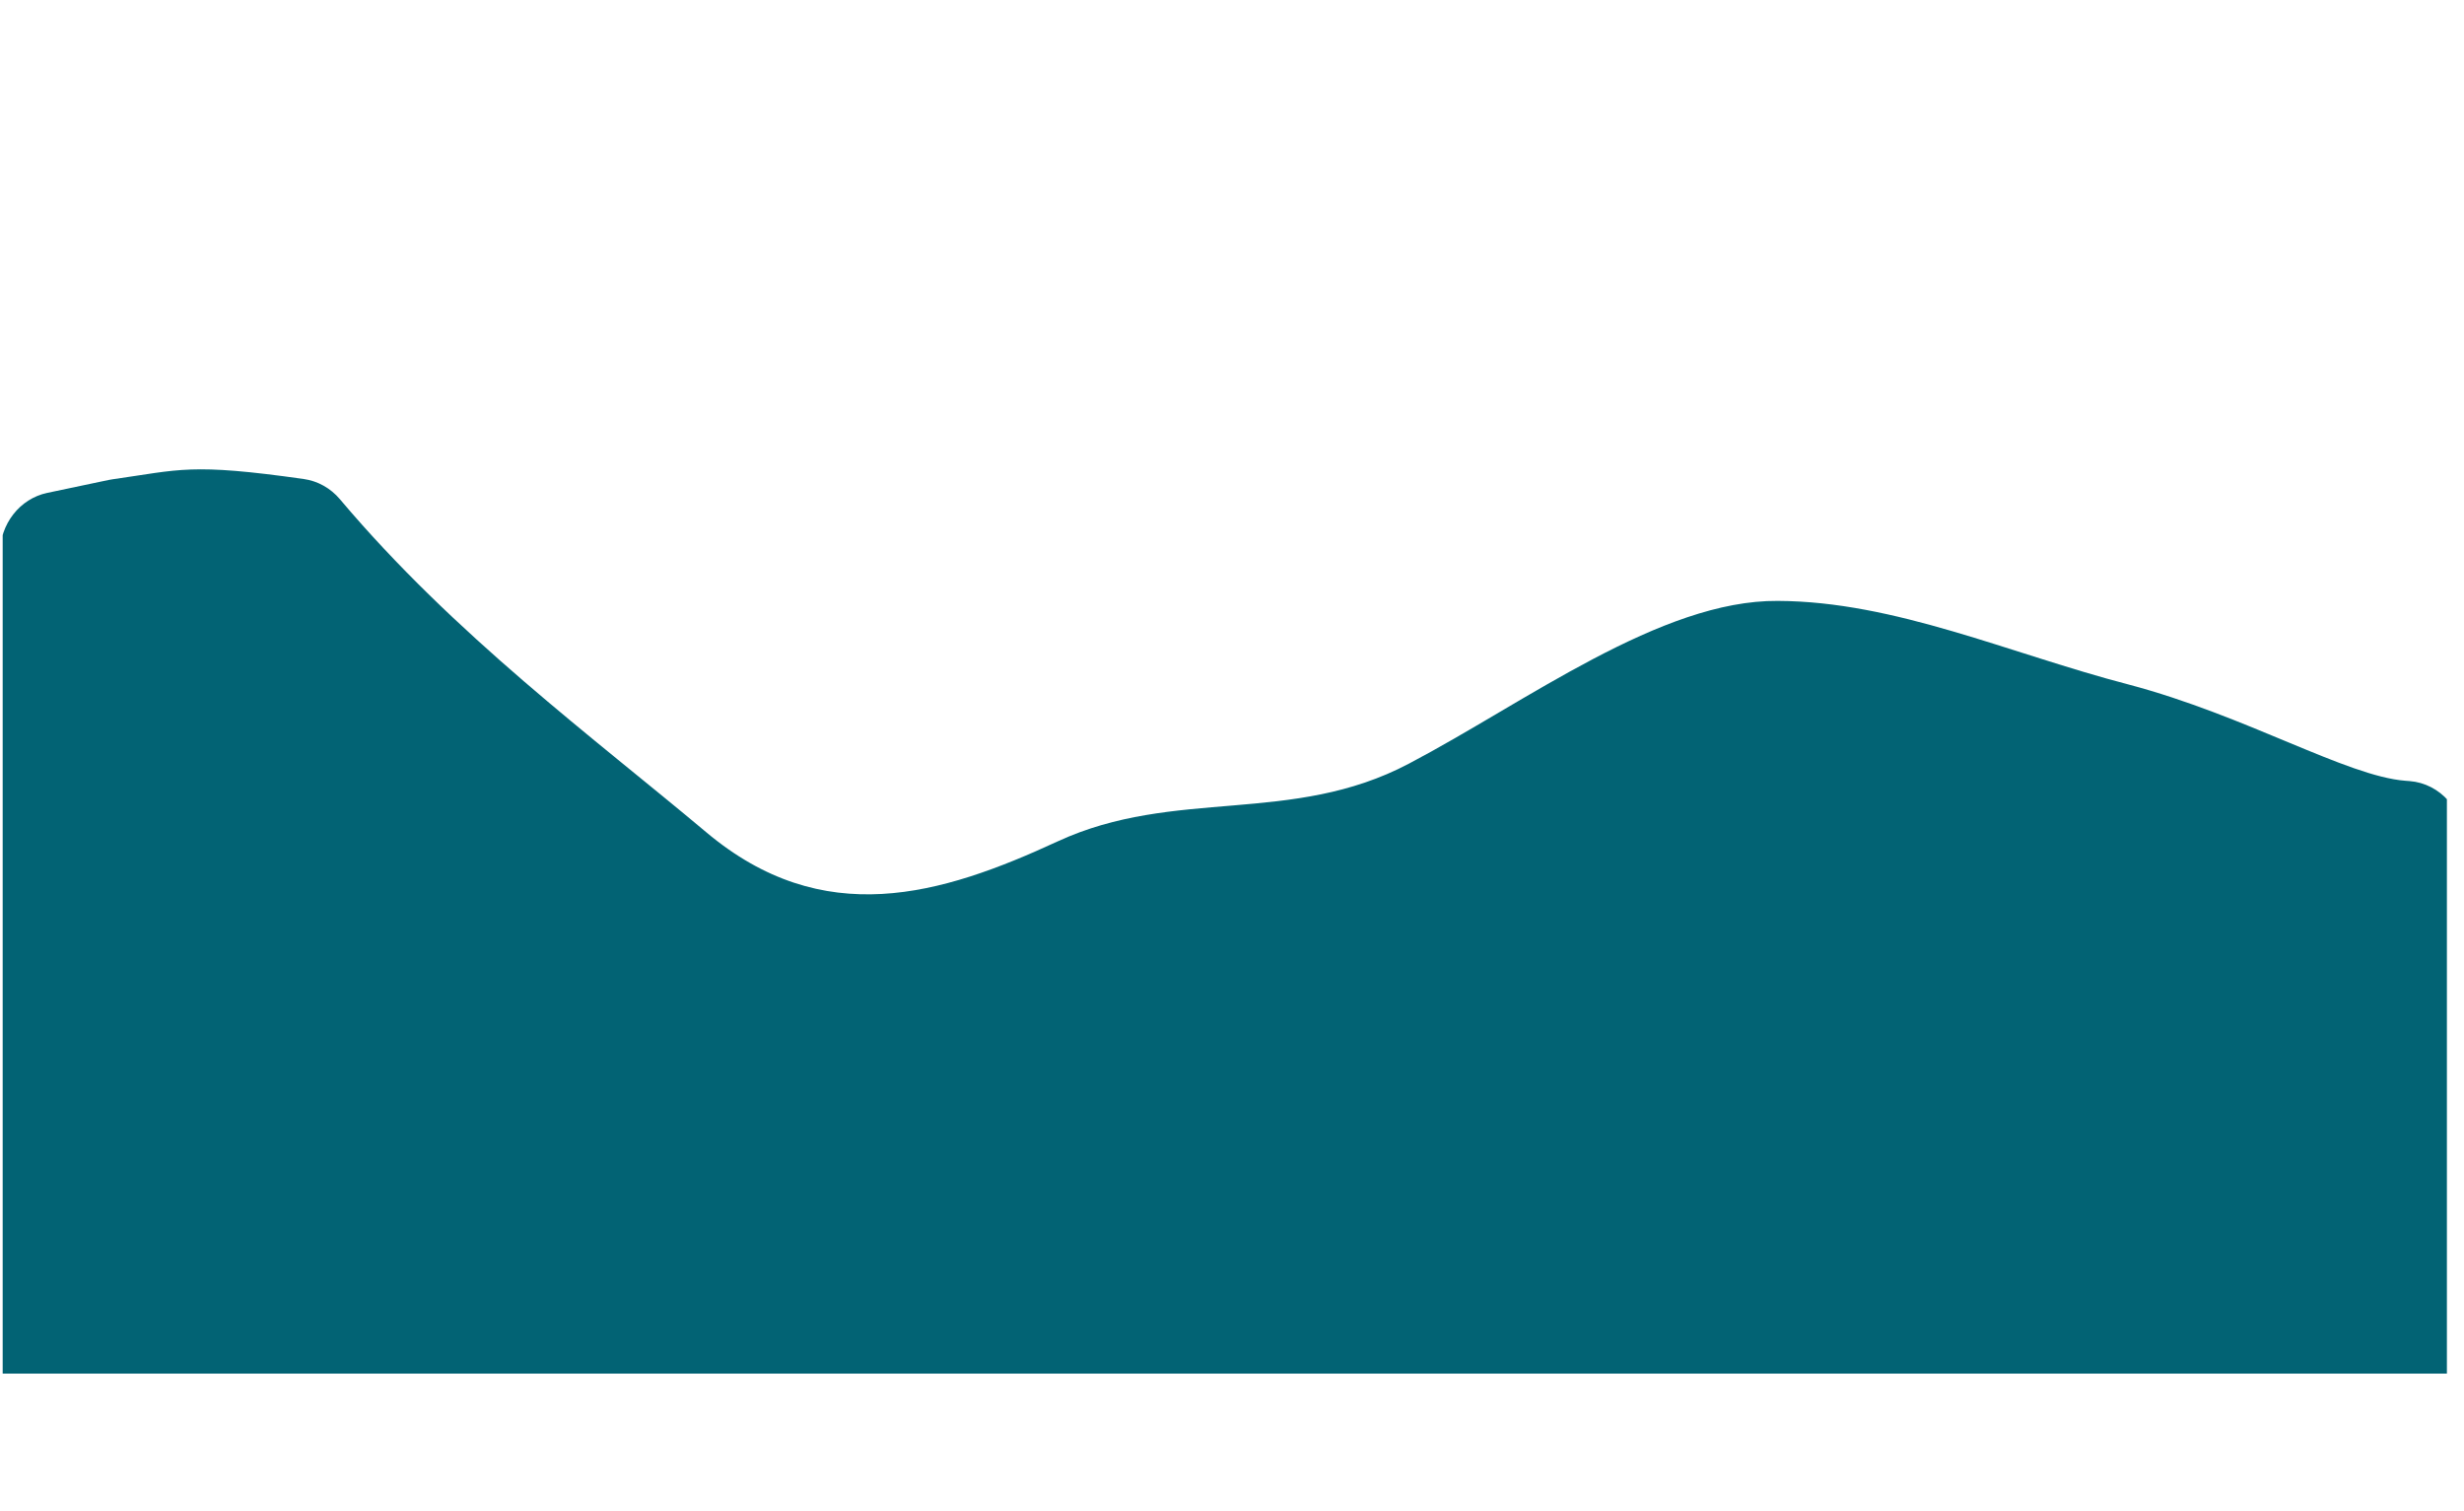 <?xml version="1.0" encoding="UTF-8"?>
<svg id="Layer_2" xmlns="http://www.w3.org/2000/svg" xmlns:xlink="http://www.w3.org/1999/xlink"
    viewBox="0 0 1377.6 844.95">
    <defs>
        <style>
            .cls-5 {
            clip-path: url(#clippath-6);
            }
            .cls-55 {
            fill: #026374;
            }
        </style>
        <clipPath id="clippath-6">
            <rect class="cls-14" x="1.5" y="197.25" width="1366.54" height="570.68" />
        </clipPath>
    </defs>

    <g id="Curve">
        <g class="cls-5">
            <path class="cls-55"
                d="M26.43,275.55l34.38-7.23c.68-.14,1.38-.26,2.06-.36,38.02-5.38,43.44-9.16,106.98-.16,7.8,1.11,14.98,5.11,20.2,11.3,64.11,76.03,141.82,133.29,204.72,186.1,65.44,55.06,131.19,35.41,196.63,5.16,65.59-30.24,130.73-8.8,196.32-43.44,65.44-34.38,140.77-91.5,206.21-90.98,65.63.26,129.29,29.35,196.32,46.79,65.44,17.32,121.6,51.17,154.48,53.75l2.46.19c17.15,1.35,30.42,16.37,30.42,34.45v339.26c0,19.08-14.72,34.55-32.87,34.55H34.29c-18.12,0-32.82-15.41-32.87-34.45L0,309.53c-.05-16.51,11.02-30.74,26.43-33.98Z" />
        </g>
    </g>
</svg>